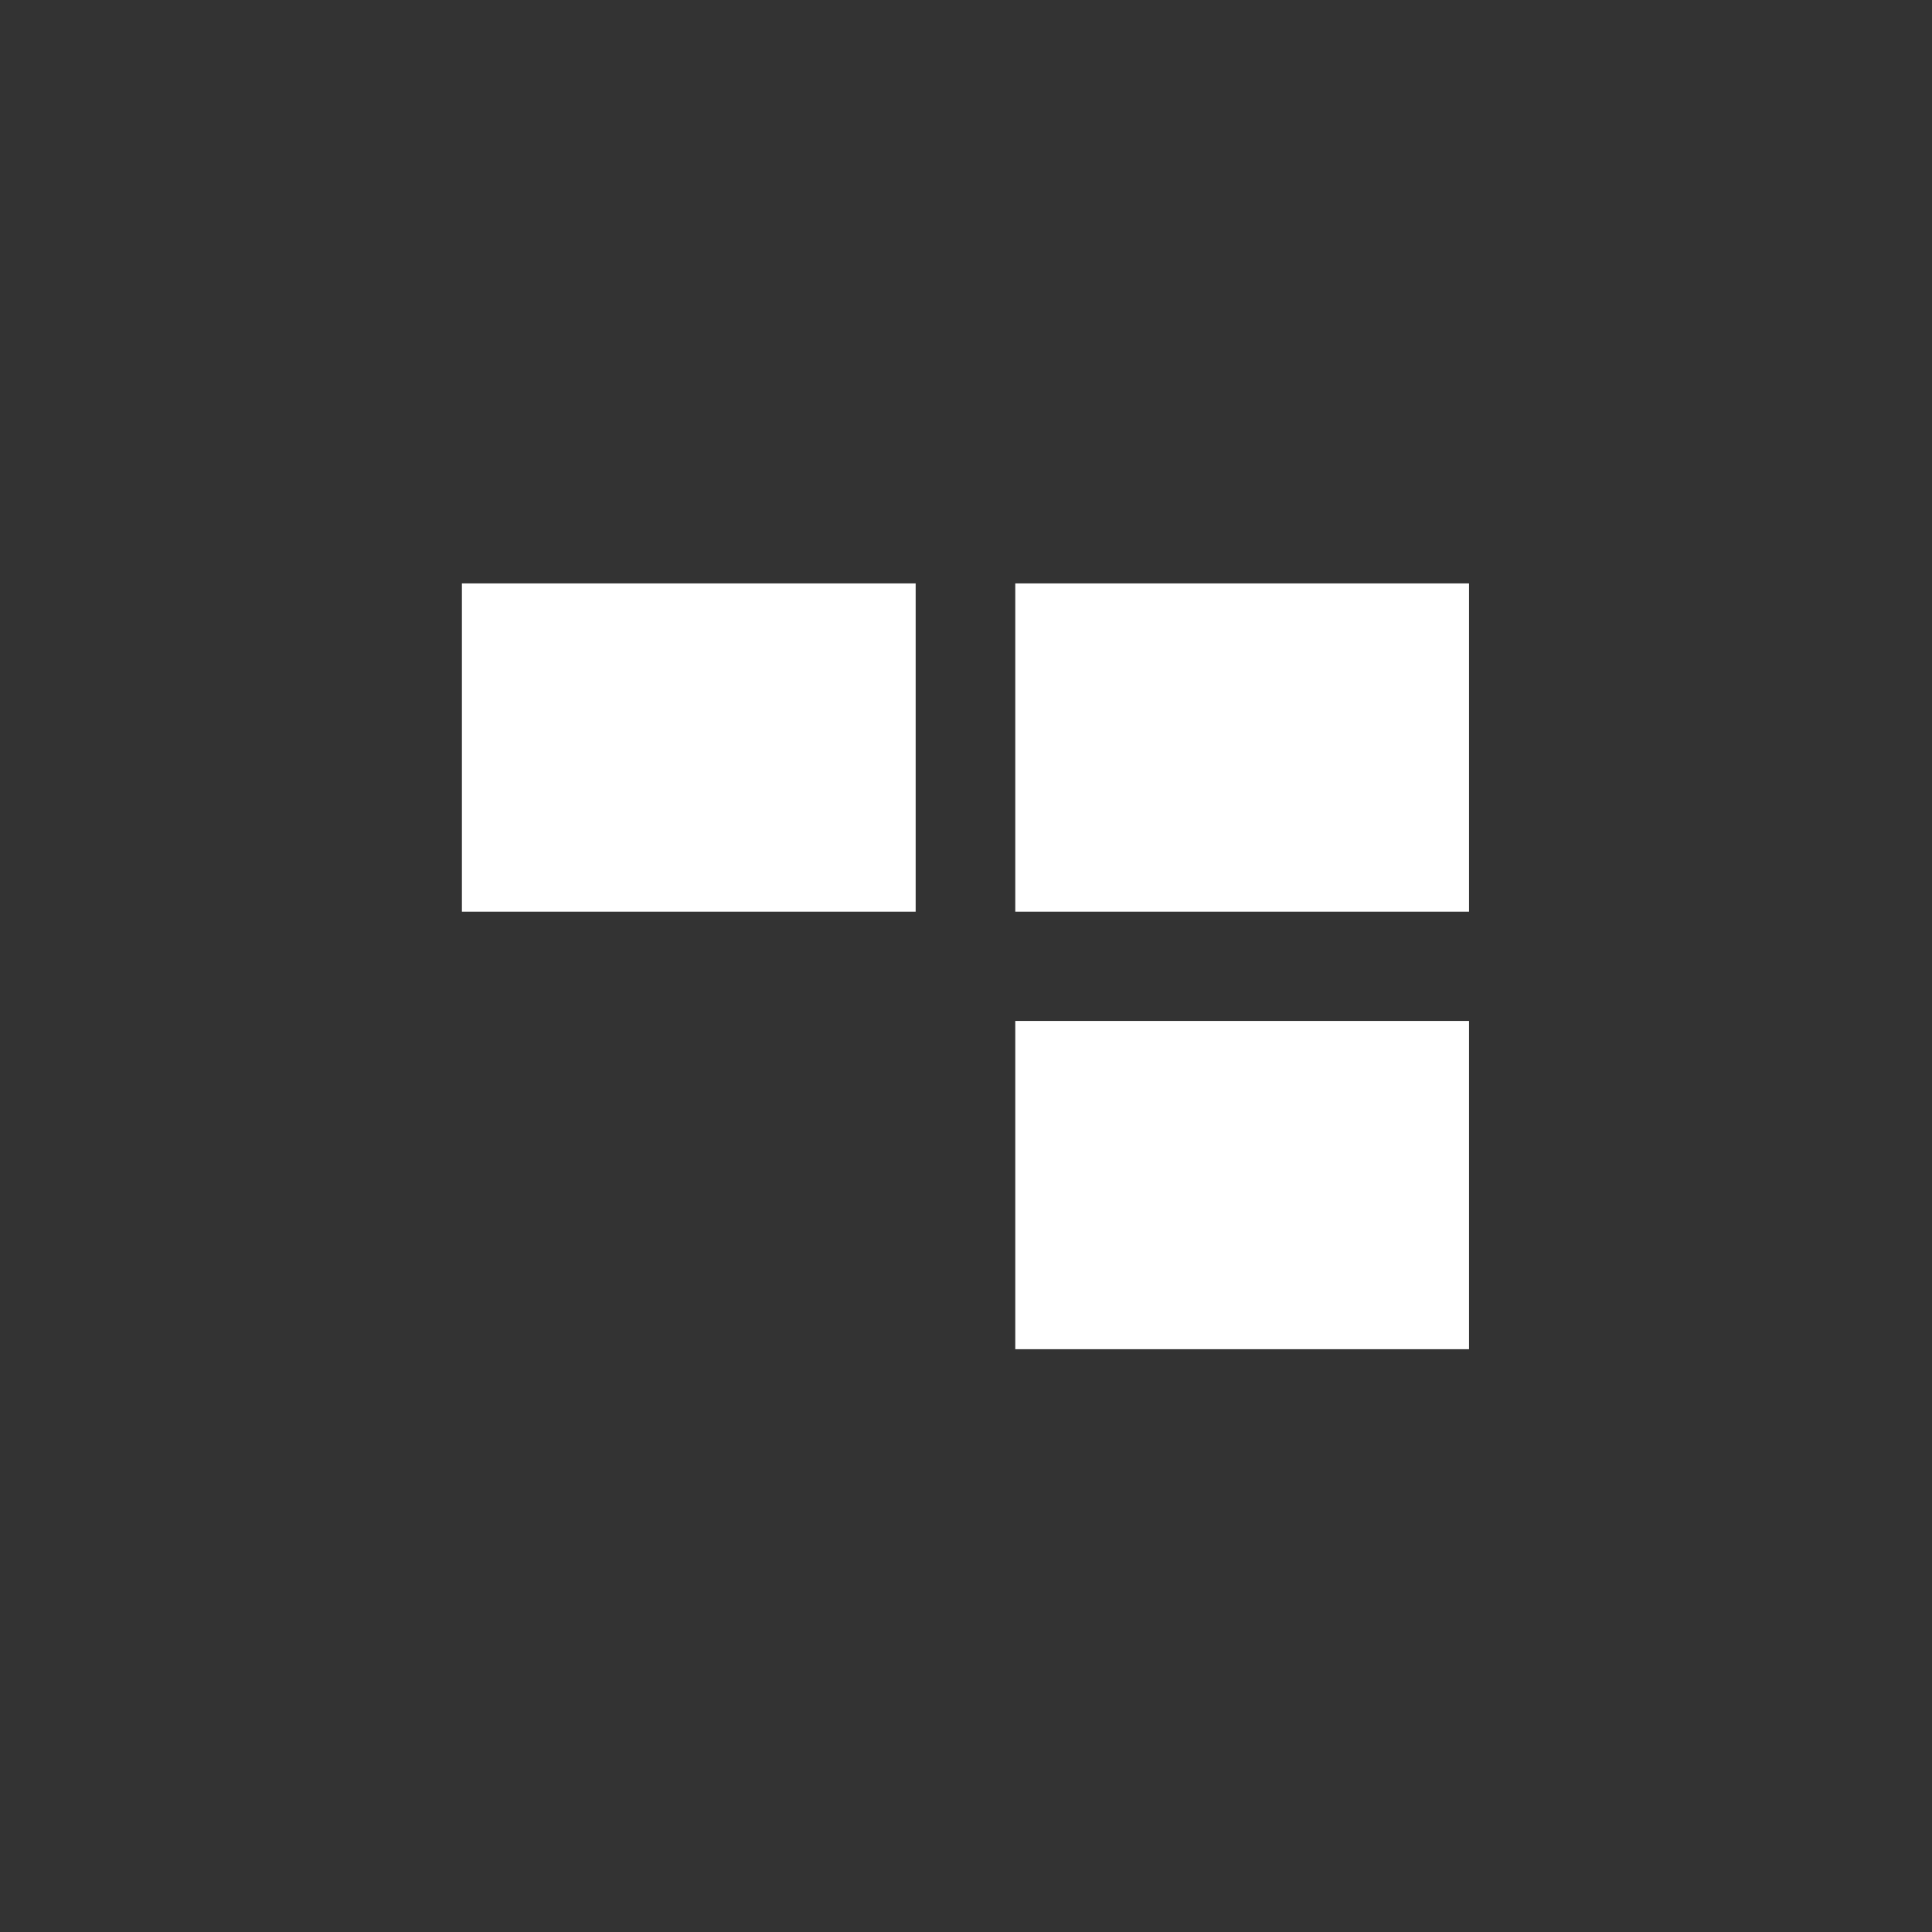 <svg height="512" viewBox="0 0 512 512" width="512" xmlns="http://www.w3.org/2000/svg">
 <rect x="0" y="0" width="512" height="512" fill="#333333" stroke="none"/>
 <g>
  <g fill="none" stroke-width="1.457">
   <path d="m118.09 149.81h129.29v96.53h-129.29z"/>
   <path d="m264.62 149.81v96.53h129.29v-96.53zm8.619 9.653h112.05v77.23h-112.05z"/>
   <path d="m118.09 265.65h129.29v96.53h-129.29z"/>
   <path d="m264.62 265.65h129.29v96.53h-129.29z"/>
  </g>
  <g stroke-width="9.194">
   <g fill="#ffffff">
    <path d="m269.06 154.61h120.25v86.994h-120.25z"/>
    <path d="m269.06 270.56h120.25v86.995h-120.25z"/>
    <path d="m122.41 154.61h120.25v86.994h-120.25z"/>
   </g>
   <path d="m122.41 270.56h120.25v86.995h-120.25z" fill="none"/>
  </g>
 </g>
</svg>
